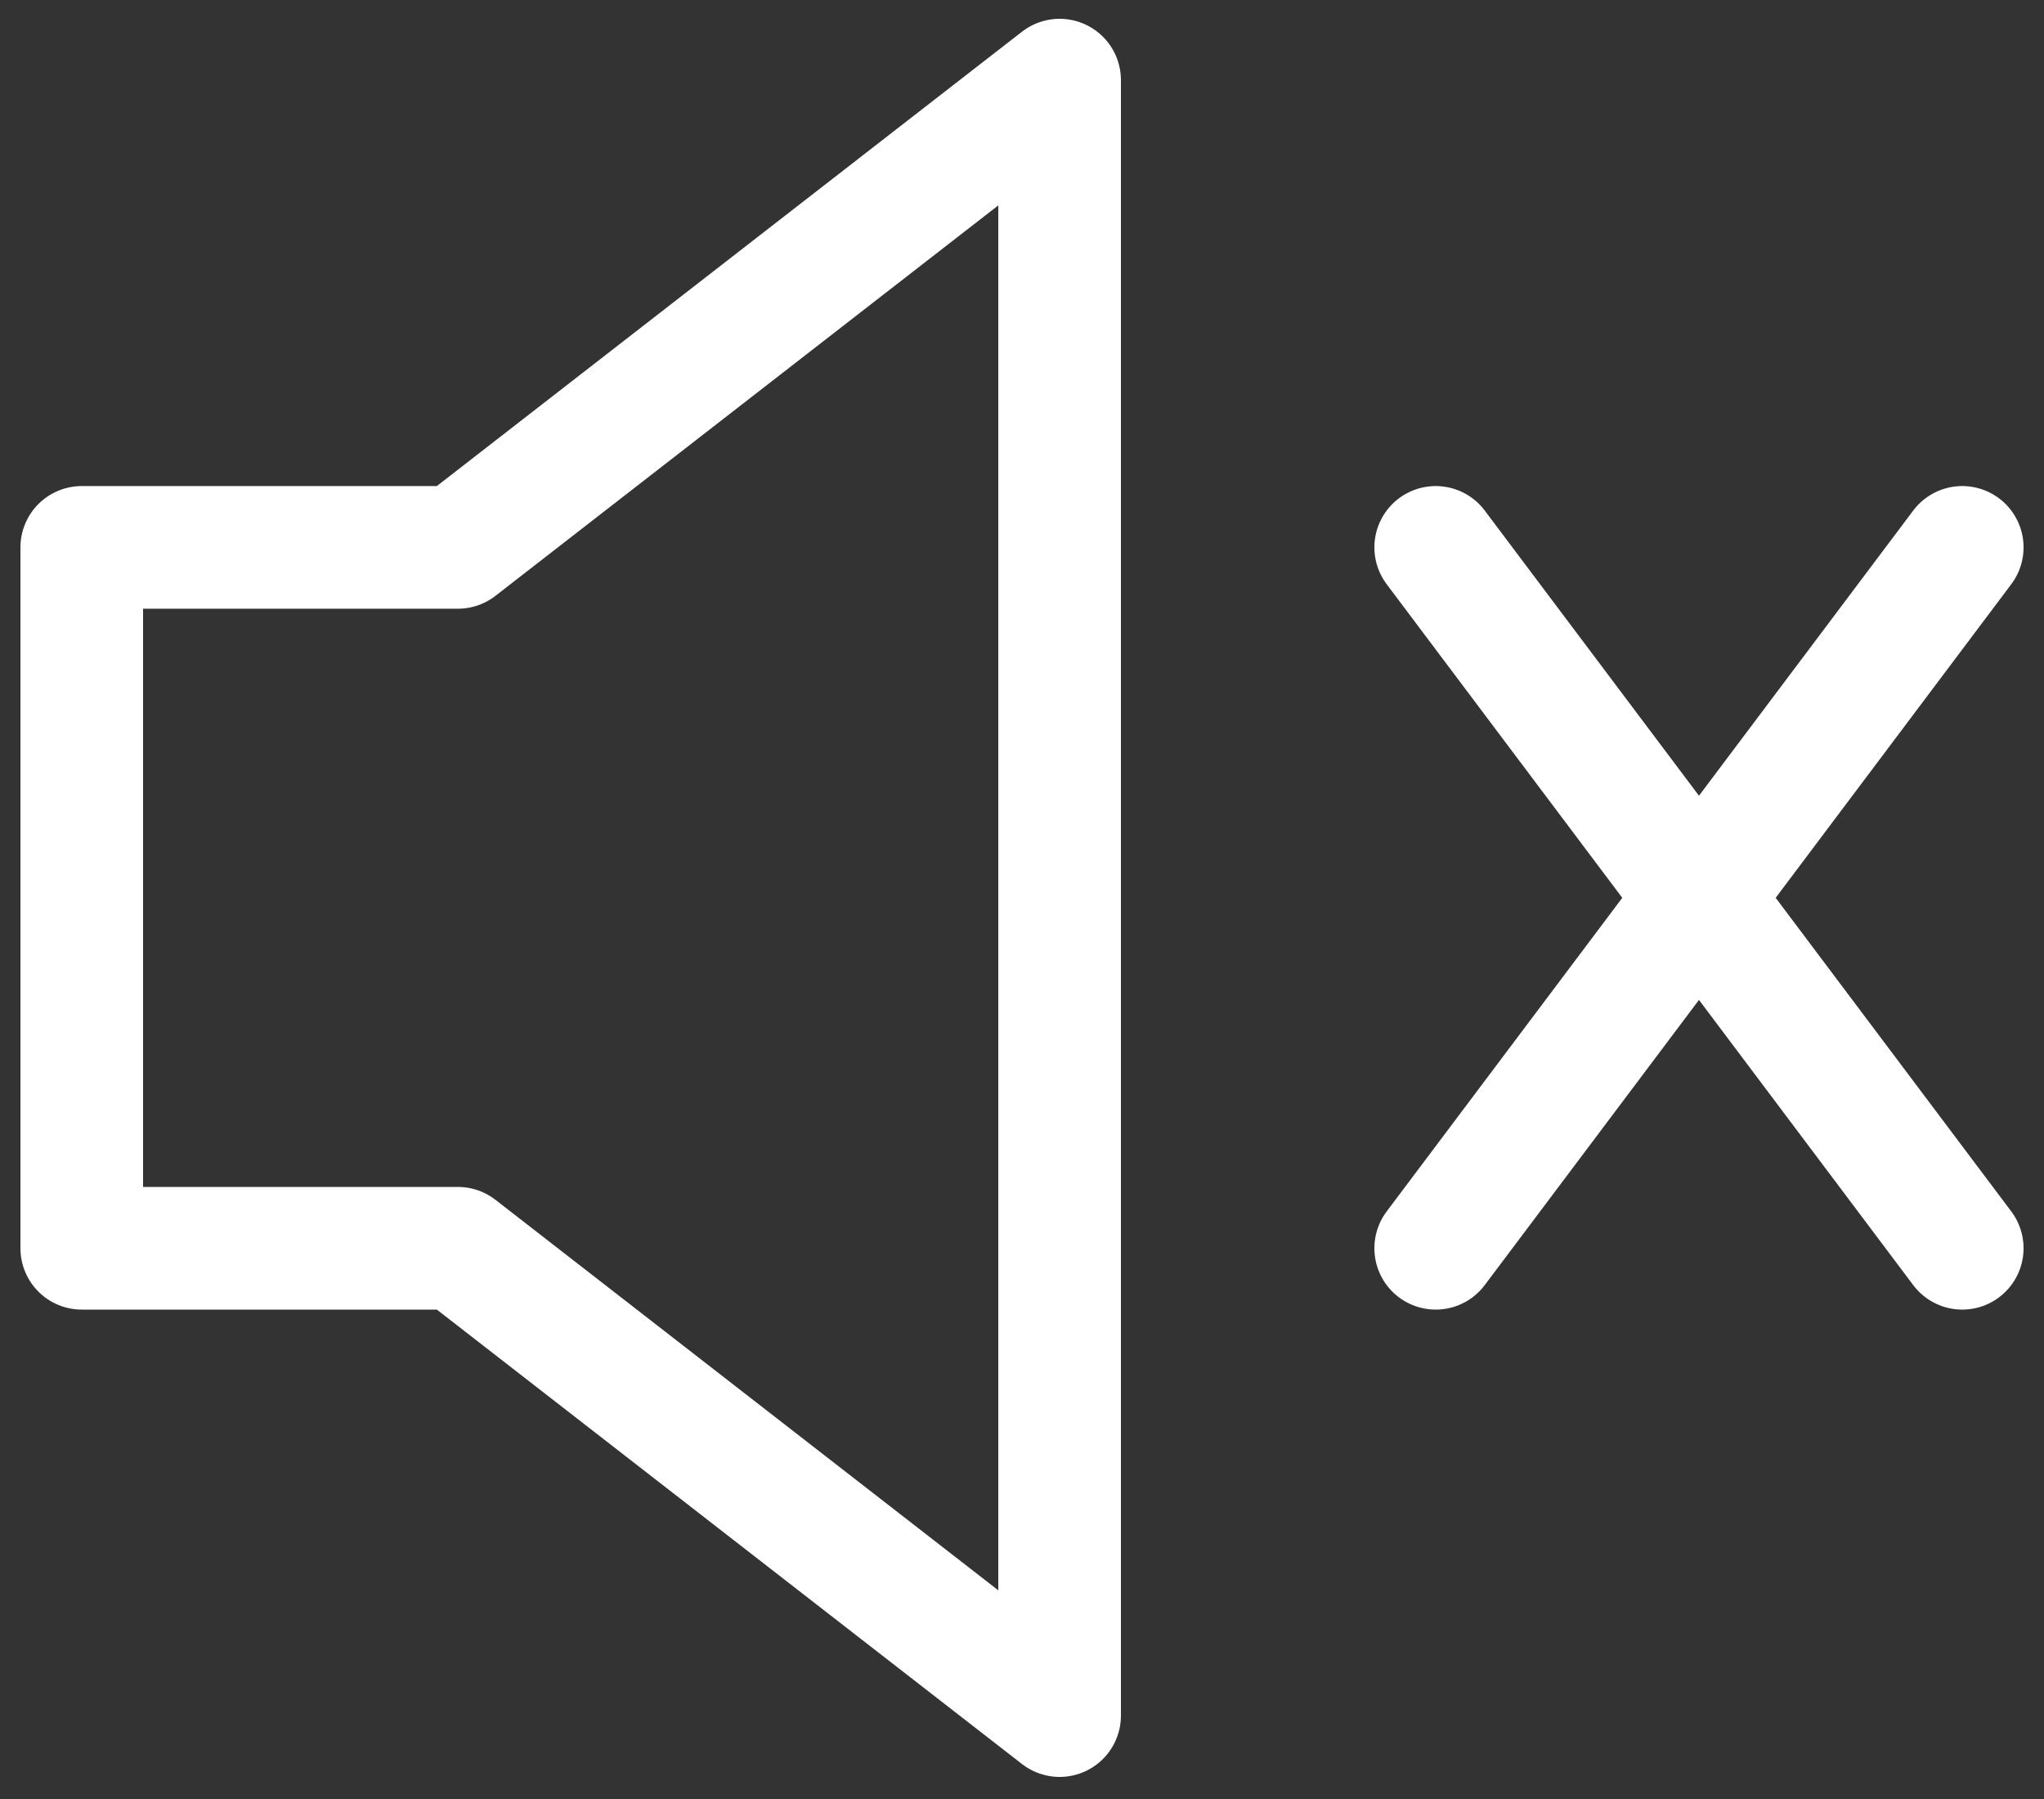 <svg width="25" height="22" viewBox="0 0 25 22" fill="none" xmlns="http://www.w3.org/2000/svg">
<rect x="0" y="0" width="25" height="22" fill="#333333" stroke="none"/>
<path d="M24 6.694L17.56 15.265M17.56 6.694L24 15.265M1 6.694V15.265H5.6L12.96 20.98V0.98L5.6 6.694H1Z" stroke="white" stroke-width="1.5" stroke-linecap="round" stroke-linejoin="round"/>
</svg>
